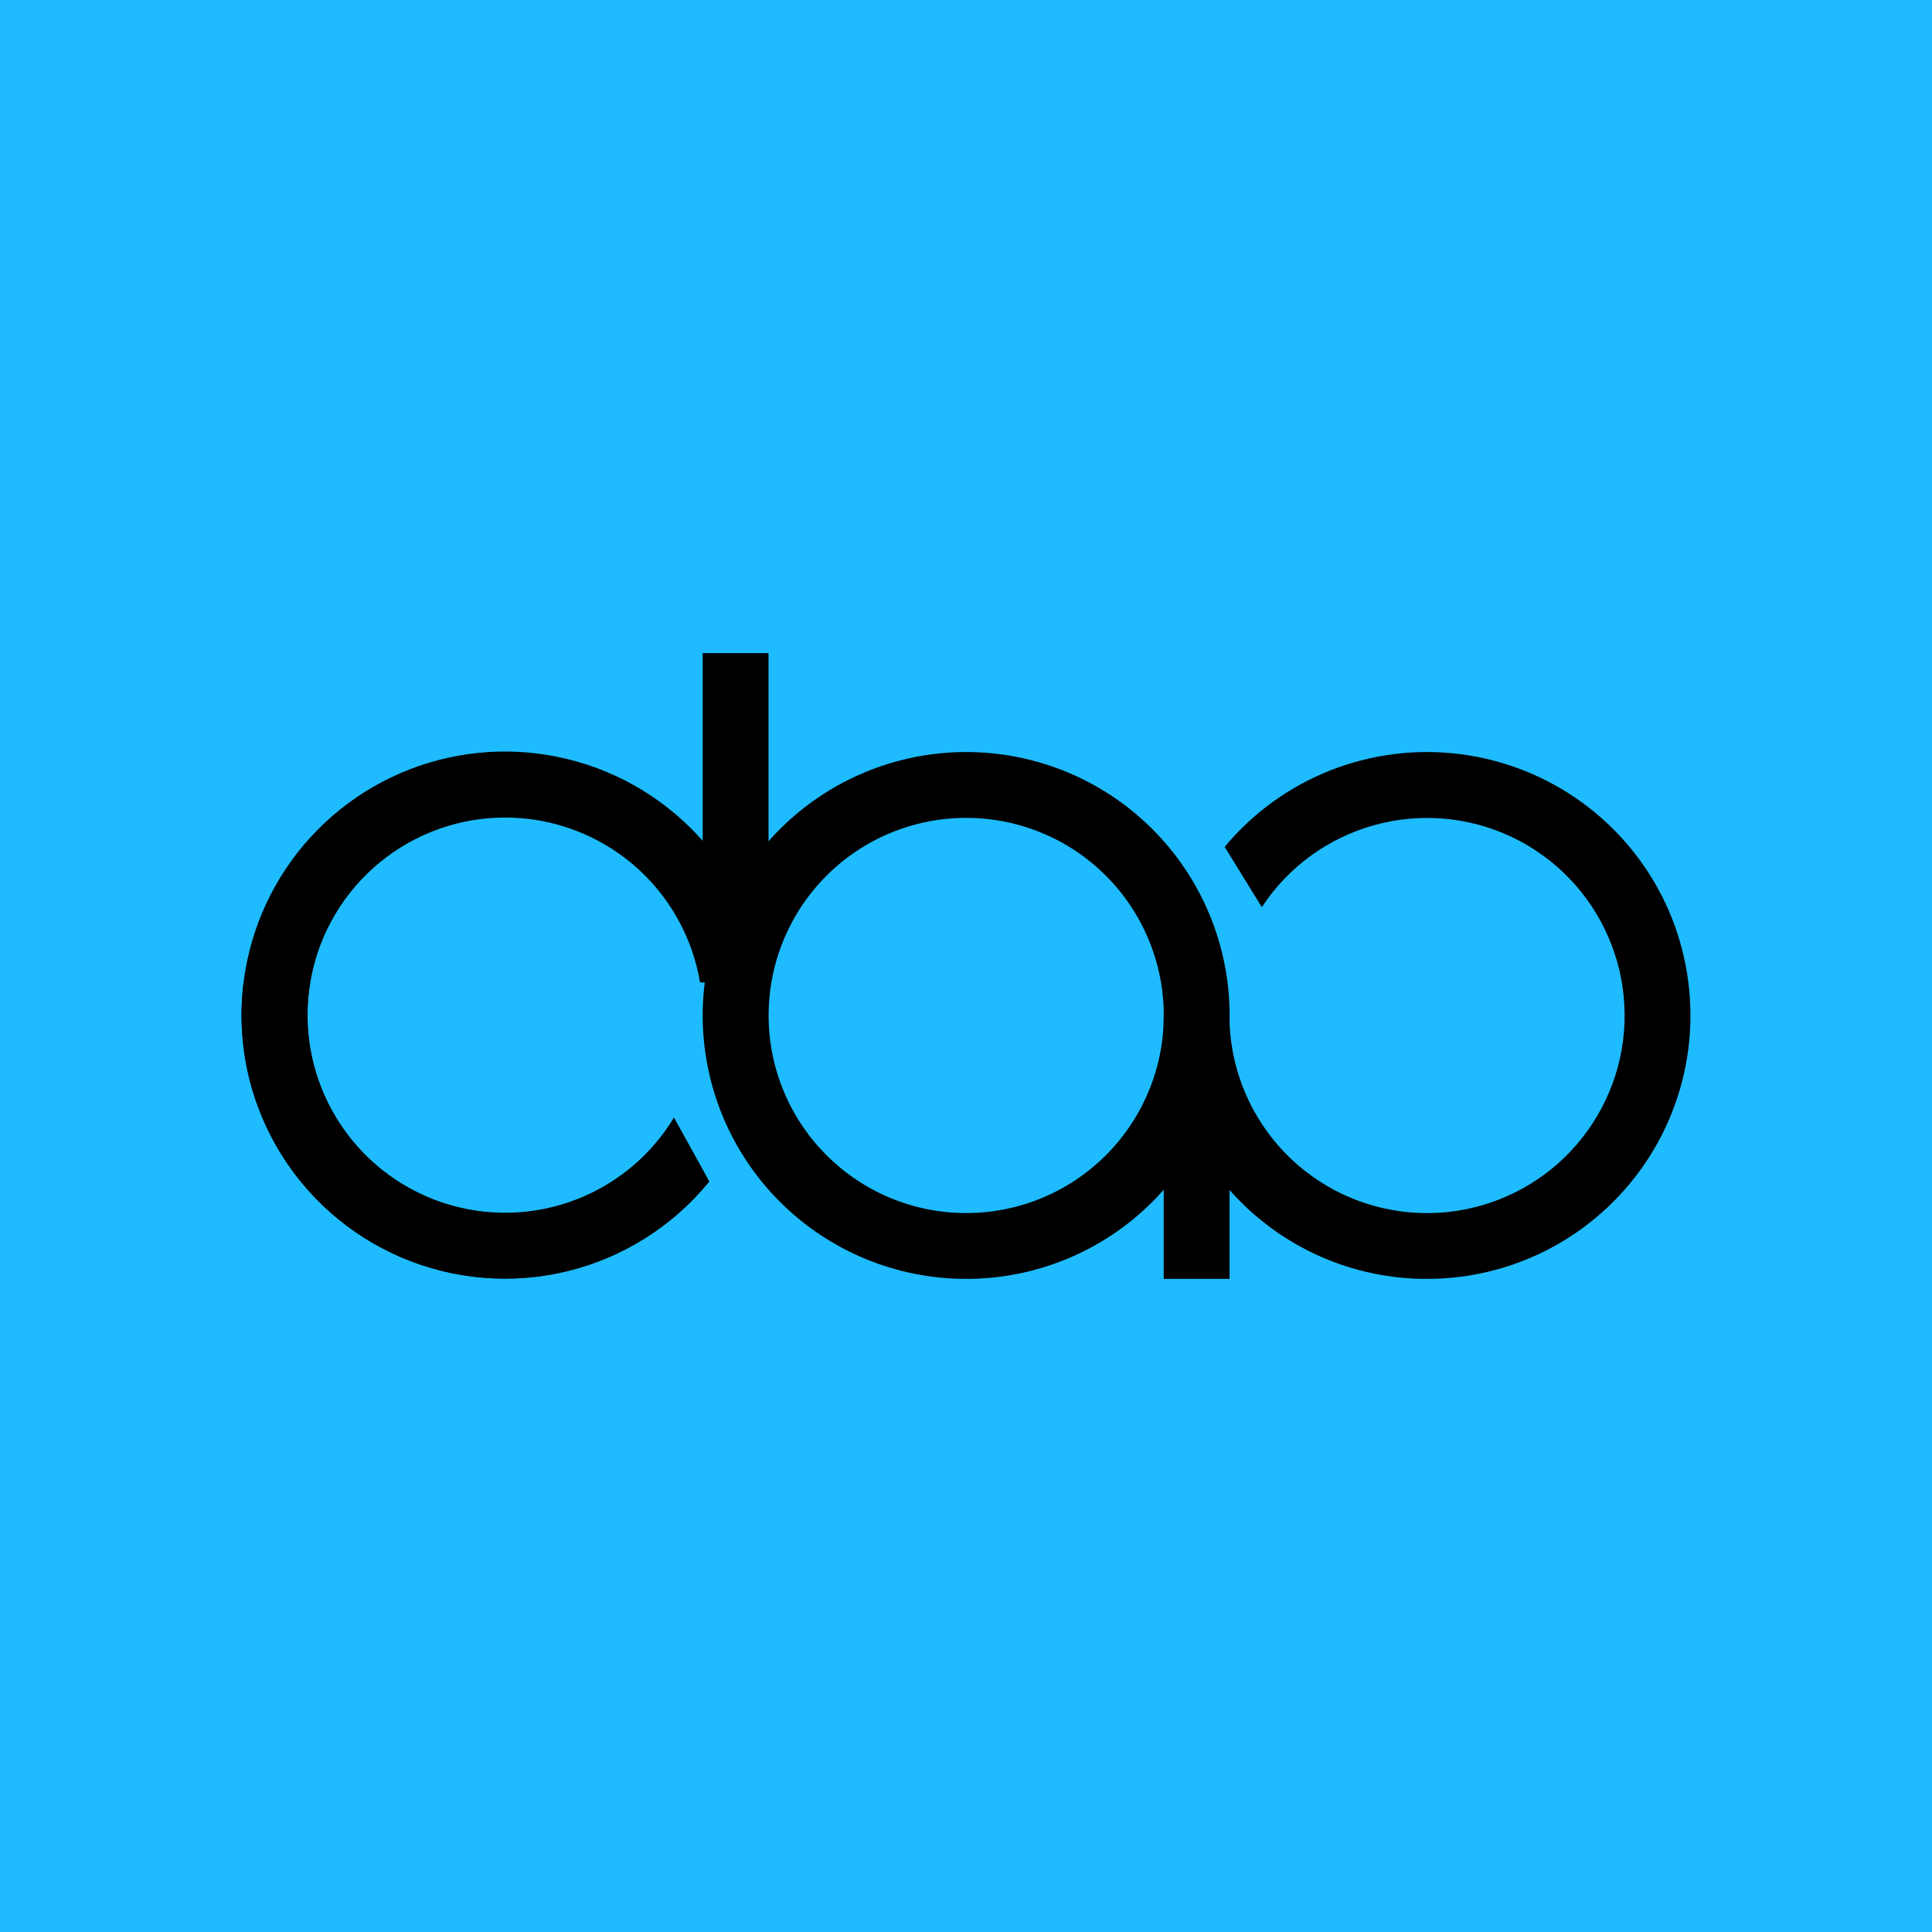 <svg width="24" height="24" viewBox="0 0 24 24" fill="none" xmlns="http://www.w3.org/2000/svg">
<g clip-path="url(#clip0_328_46023)">
<path d="M24 0H0V24H24V0Z" fill="#1EBCFF"/>
<path d="M9.547 8.113H8.729V10.445C8.286 9.942 7.699 9.587 7.047 9.429C6.396 9.27 5.712 9.315 5.087 9.558C4.462 9.801 3.927 10.23 3.554 10.787C3.181 11.344 2.988 12.002 3.001 12.672C3.014 13.342 3.232 13.992 3.626 14.534C4.021 15.076 4.572 15.484 5.206 15.703C5.84 15.921 6.525 15.94 7.17 15.756C7.814 15.572 8.387 15.195 8.81 14.675L8.373 13.886C8.074 14.377 7.611 14.749 7.067 14.934C6.522 15.12 5.929 15.108 5.392 14.901C4.855 14.694 4.408 14.305 4.129 13.801C3.85 13.298 3.756 12.713 3.865 12.147C3.973 11.582 4.277 11.073 4.723 10.709C5.169 10.345 5.729 10.149 6.304 10.156C6.88 10.163 7.434 10.372 7.872 10.746C8.309 11.121 8.601 11.637 8.696 12.204H9.547V8.113Z" fill="black"/>
<path d="M17.728 15.887C18.279 15.887 18.821 15.748 19.303 15.483C19.786 15.217 20.194 14.835 20.489 14.37C20.785 13.905 20.958 13.373 20.993 12.823C21.028 12.274 20.924 11.724 20.691 11.225C20.457 10.727 20.101 10.295 19.656 9.971C19.211 9.646 18.691 9.439 18.145 9.369C17.599 9.298 17.044 9.367 16.531 9.568C16.018 9.769 15.565 10.097 15.213 10.52L15.675 11.269C16 10.773 16.494 10.412 17.065 10.252C17.636 10.092 18.245 10.144 18.781 10.398C19.317 10.653 19.742 11.093 19.978 11.637C20.215 12.181 20.246 12.792 20.067 13.357C19.887 13.922 19.51 14.404 19.003 14.712C18.496 15.02 17.895 15.135 17.311 15.034C16.727 14.934 16.198 14.625 15.824 14.165C15.449 13.705 15.254 13.125 15.274 12.533L14.619 11.592C14.511 11.922 14.456 12.267 14.456 12.614V15.887H15.274V14.783C15.581 15.131 15.959 15.409 16.382 15.6C16.805 15.79 17.264 15.888 17.728 15.887Z" fill="black"/>
<path d="M3.026 12.204C2.937 12.909 3.08 13.624 3.434 14.24C3.787 14.857 4.332 15.341 4.985 15.621C5.639 15.9 6.365 15.96 7.055 15.79C7.745 15.62 8.361 15.23 8.81 14.679L8.372 13.885C8.077 14.375 7.62 14.745 7.08 14.934C6.54 15.122 5.952 15.116 5.416 14.916C4.88 14.717 4.431 14.337 4.145 13.842C3.86 13.347 3.756 12.768 3.852 12.204H3.026Z" fill="black"/>
<path fill-rule="evenodd" clip-rule="evenodd" d="M12.002 15.887C12.87 15.887 13.703 15.543 14.316 14.929C14.93 14.315 15.275 13.483 15.275 12.615C15.275 11.746 14.93 10.914 14.316 10.3C13.703 9.687 12.87 9.342 12.002 9.342C11.134 9.342 10.302 9.687 9.688 10.3C9.074 10.914 8.729 11.746 8.729 12.615C8.729 13.483 9.074 14.315 9.688 14.929C10.302 15.543 11.134 15.887 12.002 15.887ZM12.002 15.069C12.653 15.069 13.278 14.811 13.738 14.35C14.198 13.89 14.457 13.265 14.457 12.615C14.457 11.964 14.198 11.339 13.738 10.879C13.278 10.418 12.653 10.16 12.002 10.16C11.351 10.16 10.727 10.418 10.267 10.879C9.806 11.339 9.548 11.964 9.548 12.615C9.548 13.265 9.806 13.89 10.267 14.35C10.727 14.811 11.351 15.069 12.002 15.069Z" fill="black"/>
</g>
<defs>
<clipPath id="clip0_328_46023">
<rect width="24" height="24" fill="white"/>
</clipPath>
</defs>
</svg>
